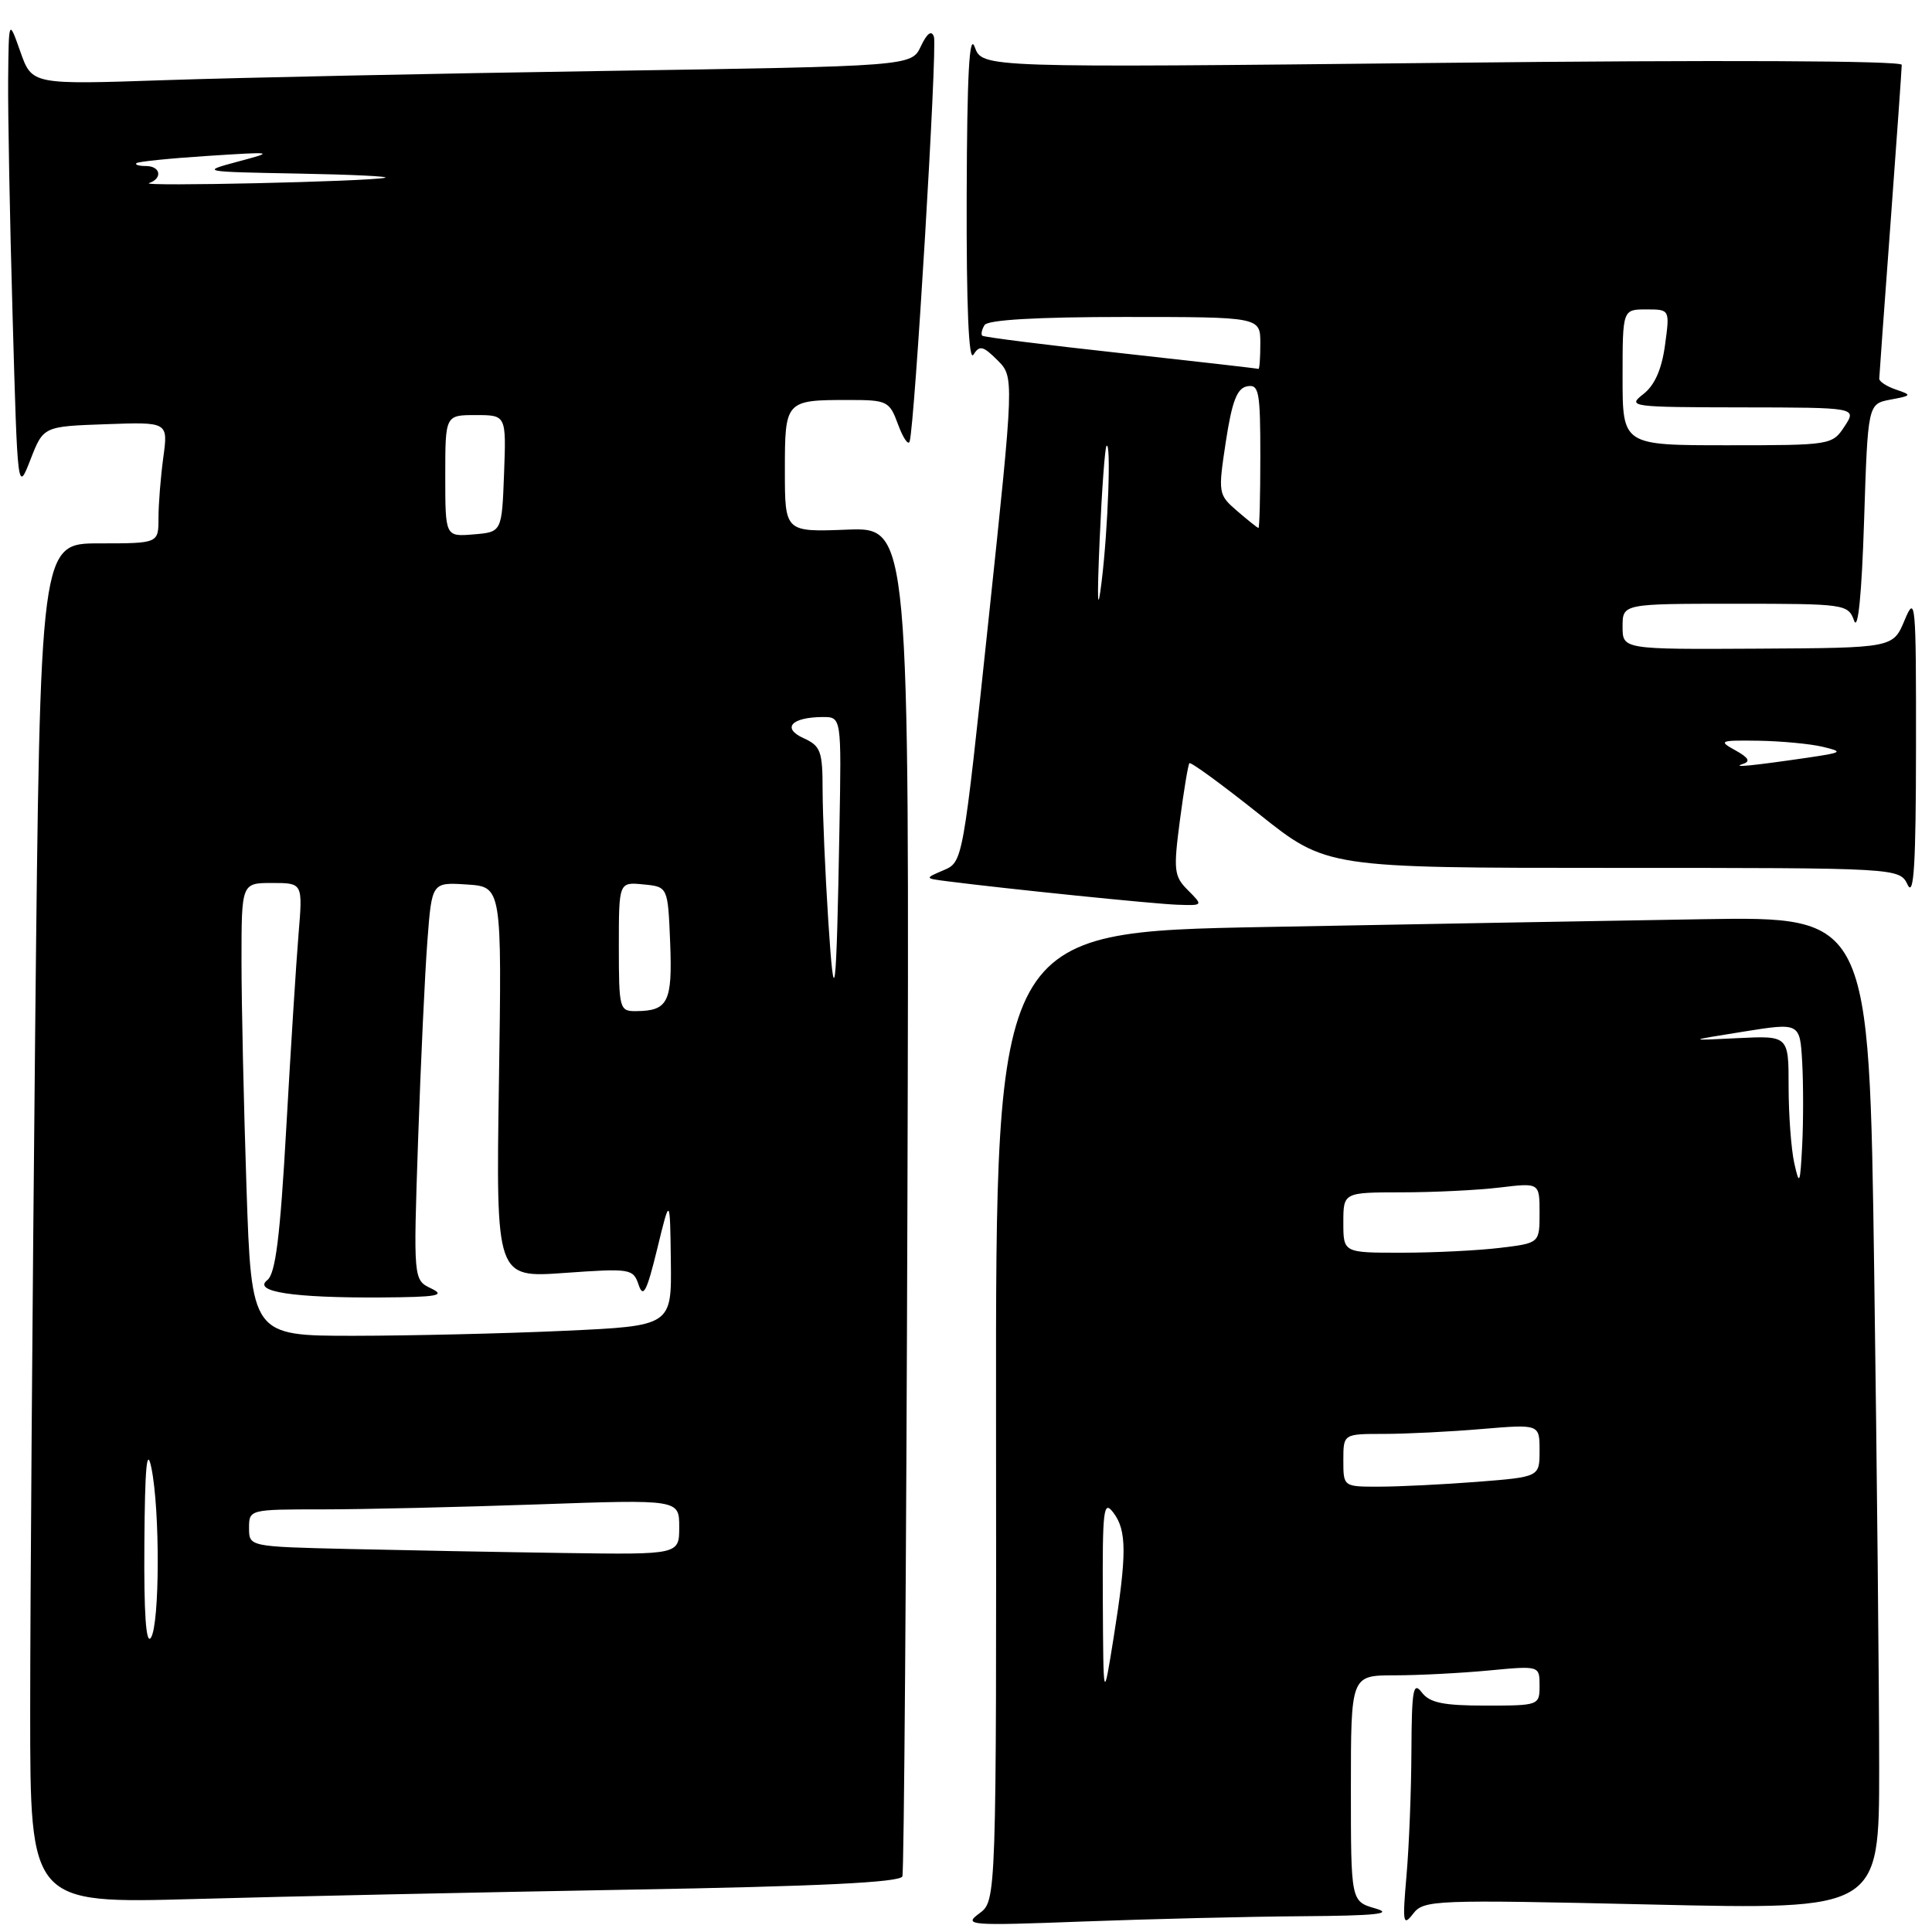 <?xml version="1.0" encoding="UTF-8" standalone="no"?>
<!DOCTYPE svg PUBLIC "-//W3C//DTD SVG 1.1//EN" "http://www.w3.org/Graphics/SVG/1.1/DTD/svg11.dtd" >
<svg xmlns="http://www.w3.org/2000/svg" xmlns:xlink="http://www.w3.org/1999/xlink" version="1.1" viewBox="0 0 256 256">
 <g >
 <path fill="currentColor"
d=" M 172.50 253.91 C 182.36 253.84 184.71 253.59 182.25 252.88 C 179.00 251.94 179.00 251.94 179.00 236.97 C 179.00 222.00 179.00 222.00 184.75 221.99 C 187.91 221.99 193.54 221.70 197.25 221.35 C 204.00 220.71 204.00 220.71 204.00 223.36 C 204.00 225.97 203.91 226.00 196.86 226.00 C 191.23 226.00 189.44 225.63 188.39 224.25 C 187.26 222.75 187.06 223.88 187.02 232.00 C 187.00 237.22 186.71 244.65 186.37 248.50 C 185.82 254.80 185.91 255.31 187.24 253.59 C 188.65 251.75 189.91 251.70 218.86 252.36 C 249.00 253.05 249.00 253.05 249.00 234.28 C 249.00 223.95 248.70 194.34 248.34 168.47 C 247.68 121.44 247.68 121.44 225.59 121.80 C 213.44 122.00 187.40 122.46 167.72 122.83 C 131.94 123.50 131.94 123.50 131.98 187.68 C 132.03 251.87 132.03 251.87 129.76 253.54 C 127.62 255.12 128.38 255.18 143.50 254.61 C 152.30 254.28 165.35 253.96 172.50 253.91 Z  M 83.33 250.39 C 108.58 249.95 119.27 249.43 119.57 248.63 C 119.79 248.01 120.09 207.53 120.24 158.68 C 120.50 69.87 120.50 69.87 112.25 70.18 C 104.00 70.50 104.00 70.50 104.00 62.36 C 104.00 53.06 104.05 53.00 112.48 53.00 C 117.57 53.00 117.86 53.14 119.00 56.25 C 119.66 58.04 120.35 59.05 120.53 58.50 C 121.20 56.44 124.22 6.17 123.75 4.87 C 123.43 3.96 122.85 4.39 122.02 6.13 C 120.78 8.77 120.78 8.77 80.14 9.40 C 57.79 9.74 31.57 10.29 21.87 10.62 C 4.24 11.22 4.24 11.22 2.70 6.86 C 1.16 2.50 1.16 2.50 1.08 10.50 C 1.04 14.90 1.30 29.03 1.67 41.89 C 2.33 65.28 2.33 65.28 4.04 60.89 C 5.75 56.50 5.75 56.50 14.02 56.21 C 22.28 55.91 22.28 55.91 21.64 60.60 C 21.29 63.17 21.00 66.79 21.00 68.64 C 21.00 72.00 21.00 72.00 13.16 72.00 C 5.33 72.00 5.33 72.00 4.66 136.66 C 4.30 172.23 4.00 212.78 4.00 226.78 C 4.00 252.23 4.00 252.23 25.75 251.63 C 37.71 251.29 63.62 250.74 83.33 250.39 Z  M 157.42 117.97 C 155.56 116.12 155.47 115.35 156.34 108.72 C 156.86 104.75 157.43 101.33 157.60 101.13 C 157.77 100.92 161.93 103.96 166.85 107.88 C 175.78 115.00 175.78 115.00 213.74 115.00 C 251.69 115.00 251.69 115.00 252.78 117.25 C 253.60 118.95 253.87 114.46 253.88 99.00 C 253.90 79.69 253.81 78.71 252.37 82.18 C 250.84 85.85 250.84 85.85 232.92 85.95 C 215.00 86.05 215.00 86.05 215.00 83.03 C 215.00 80.00 215.00 80.00 229.93 80.00 C 244.51 80.00 244.88 80.05 245.68 82.25 C 246.20 83.67 246.69 78.76 247.00 69.01 C 247.50 53.52 247.50 53.52 250.50 52.95 C 253.33 52.42 253.37 52.35 251.25 51.63 C 250.01 51.21 249.01 50.56 249.01 50.18 C 249.02 49.81 249.69 40.50 250.51 29.50 C 251.32 18.50 251.99 9.09 251.99 8.59 C 252.00 8.04 227.68 7.93 191.08 8.33 C 130.16 8.98 130.16 8.98 129.16 6.24 C 128.44 4.26 128.14 9.75 128.09 26.00 C 128.05 40.60 128.36 47.97 128.98 47.00 C 129.80 45.72 130.25 45.82 132.16 47.72 C 134.39 49.95 134.39 49.95 130.99 82.08 C 127.59 114.17 127.59 114.21 125.05 115.30 C 122.50 116.39 122.50 116.39 125.50 116.77 C 133.38 117.78 152.88 119.77 155.97 119.88 C 159.44 120.00 159.44 120.00 157.42 117.97 Z  M 146.13 212.00 C 146.07 199.92 146.22 198.70 147.53 200.44 C 149.32 202.80 149.32 205.95 147.56 217.00 C 146.20 225.50 146.20 225.50 146.13 212.00 Z  M 178.00 193.50 C 178.00 190.00 178.00 190.00 183.35 190.00 C 186.29 190.00 192.14 189.71 196.35 189.35 C 204.00 188.71 204.00 188.71 204.00 192.21 C 204.00 195.70 204.00 195.70 195.75 196.35 C 191.21 196.70 185.36 196.99 182.75 196.99 C 178.00 197.00 178.00 197.00 178.00 193.50 Z  M 178.00 162.00 C 178.00 158.00 178.00 158.00 185.75 157.99 C 190.01 157.99 195.86 157.70 198.75 157.35 C 204.00 156.72 204.00 156.72 204.00 160.72 C 204.00 164.72 204.00 164.72 198.75 165.35 C 195.86 165.70 190.01 165.99 185.75 165.99 C 178.00 166.00 178.00 166.00 178.00 162.00 Z  M 237.75 154.12 C 237.34 152.27 237.00 147.71 237.00 143.99 C 237.00 137.23 237.00 137.23 230.25 137.56 C 223.50 137.90 223.50 137.90 231.00 136.70 C 238.50 135.50 238.50 135.50 238.80 140.75 C 238.96 143.64 238.96 148.59 238.80 151.75 C 238.53 156.95 238.43 157.18 237.75 154.12 Z  M 19.13 204.50 C 19.20 194.34 19.46 191.60 20.06 194.50 C 21.21 200.07 21.17 215.19 20.00 217.00 C 19.35 218.00 19.06 213.87 19.13 204.50 Z  M 46.25 205.25 C 33.00 204.94 33.00 204.94 33.00 202.47 C 33.00 200.01 33.05 200.00 42.75 200.00 C 48.11 200.00 60.94 199.70 71.25 199.34 C 90.00 198.68 90.00 198.68 90.00 202.34 C 90.00 206.00 90.00 206.00 74.75 205.78 C 66.36 205.66 53.54 205.42 46.25 205.25 Z  M 32.66 157.34 C 32.30 146.53 32.00 133.03 32.00 127.34 C 32.00 117.00 32.00 117.00 36.06 117.00 C 40.12 117.00 40.12 117.00 39.56 123.75 C 39.25 127.46 38.52 139.05 37.93 149.50 C 37.12 163.89 36.51 168.77 35.42 169.62 C 33.43 171.16 38.88 171.99 50.50 171.92 C 57.96 171.87 59.10 171.67 57.14 170.73 C 54.77 169.59 54.77 169.59 55.40 151.05 C 55.75 140.85 56.30 128.99 56.63 124.70 C 57.22 116.90 57.22 116.90 61.86 117.20 C 66.50 117.50 66.50 117.50 66.11 143.41 C 65.72 169.32 65.72 169.32 74.80 168.67 C 83.57 168.05 83.90 168.10 84.63 170.27 C 85.23 172.06 85.71 171.11 87.08 165.50 C 88.78 158.50 88.78 158.50 88.89 167.09 C 89.00 175.69 89.00 175.69 74.75 176.34 C 66.91 176.70 54.38 176.99 46.91 177.00 C 33.32 177.00 33.32 177.00 32.66 157.34 Z  M 82.00 125.44 C 82.00 116.87 82.00 116.87 85.25 117.19 C 88.50 117.50 88.50 117.50 88.80 124.91 C 89.11 132.79 88.53 133.96 84.25 133.98 C 82.09 134.00 82.00 133.66 82.00 125.44 Z  M 109.75 122.00 C 109.34 115.67 109.01 107.90 109.00 104.73 C 109.00 99.53 108.75 98.84 106.47 97.81 C 103.56 96.48 104.86 95.04 109.00 95.01 C 111.50 95.00 111.50 95.00 111.23 109.75 C 110.83 132.33 110.56 134.49 109.75 122.00 Z  M 59.00 63.06 C 59.00 55.00 59.00 55.00 63.04 55.00 C 67.08 55.00 67.08 55.00 66.79 62.75 C 66.50 70.50 66.50 70.50 62.75 70.81 C 59.00 71.12 59.00 71.12 59.00 63.06 Z  M 19.75 24.26 C 21.58 23.64 21.28 22.00 19.33 22.00 C 18.42 22.00 17.85 21.83 18.08 21.62 C 18.31 21.41 22.55 20.98 27.50 20.66 C 36.38 20.09 36.44 20.10 31.50 21.42 C 26.55 22.75 26.63 22.76 39.50 23.00 C 46.65 23.13 51.83 23.38 51.00 23.56 C 48.67 24.06 18.34 24.74 19.75 24.26 Z  M 230.94 101.23 C 231.99 100.90 231.71 100.40 229.94 99.42 C 227.66 98.16 227.86 98.08 233.00 98.15 C 236.03 98.20 239.85 98.56 241.50 98.95 C 244.30 99.62 244.17 99.71 239.50 100.40 C 232.18 101.47 229.31 101.75 230.94 101.23 Z  M 145.71 71.50 C 146.00 64.90 146.41 59.31 146.62 59.08 C 147.24 58.40 146.83 69.99 145.98 77.00 C 145.43 81.54 145.35 79.88 145.71 71.50 Z  M 163.93 67.71 C 161.42 65.54 161.39 65.37 162.43 58.51 C 163.25 53.17 163.91 51.44 165.25 51.19 C 166.82 50.89 167.00 51.85 167.00 60.43 C 167.00 65.69 166.89 69.98 166.75 69.96 C 166.61 69.94 165.35 68.93 163.93 67.71 Z  M 215.00 50.00 C 215.00 41.00 215.00 41.00 218.14 41.00 C 221.27 41.00 221.27 41.00 220.62 45.75 C 220.18 48.96 219.25 51.06 217.74 52.23 C 215.59 53.89 216.10 53.96 230.77 53.98 C 246.05 54.00 246.05 54.00 244.41 56.50 C 242.79 58.97 242.59 59.00 228.88 59.00 C 215.00 59.00 215.00 59.00 215.00 50.00 Z  M 148.50 46.79 C 138.60 45.71 130.34 44.67 130.15 44.48 C 129.96 44.29 130.10 43.65 130.46 43.07 C 130.89 42.38 137.43 42.00 149.06 42.00 C 167.00 42.00 167.00 42.00 167.00 45.50 C 167.00 47.42 166.89 48.95 166.75 48.88 C 166.61 48.82 158.40 47.88 148.50 46.79 Z "/>
</g>
</svg>
